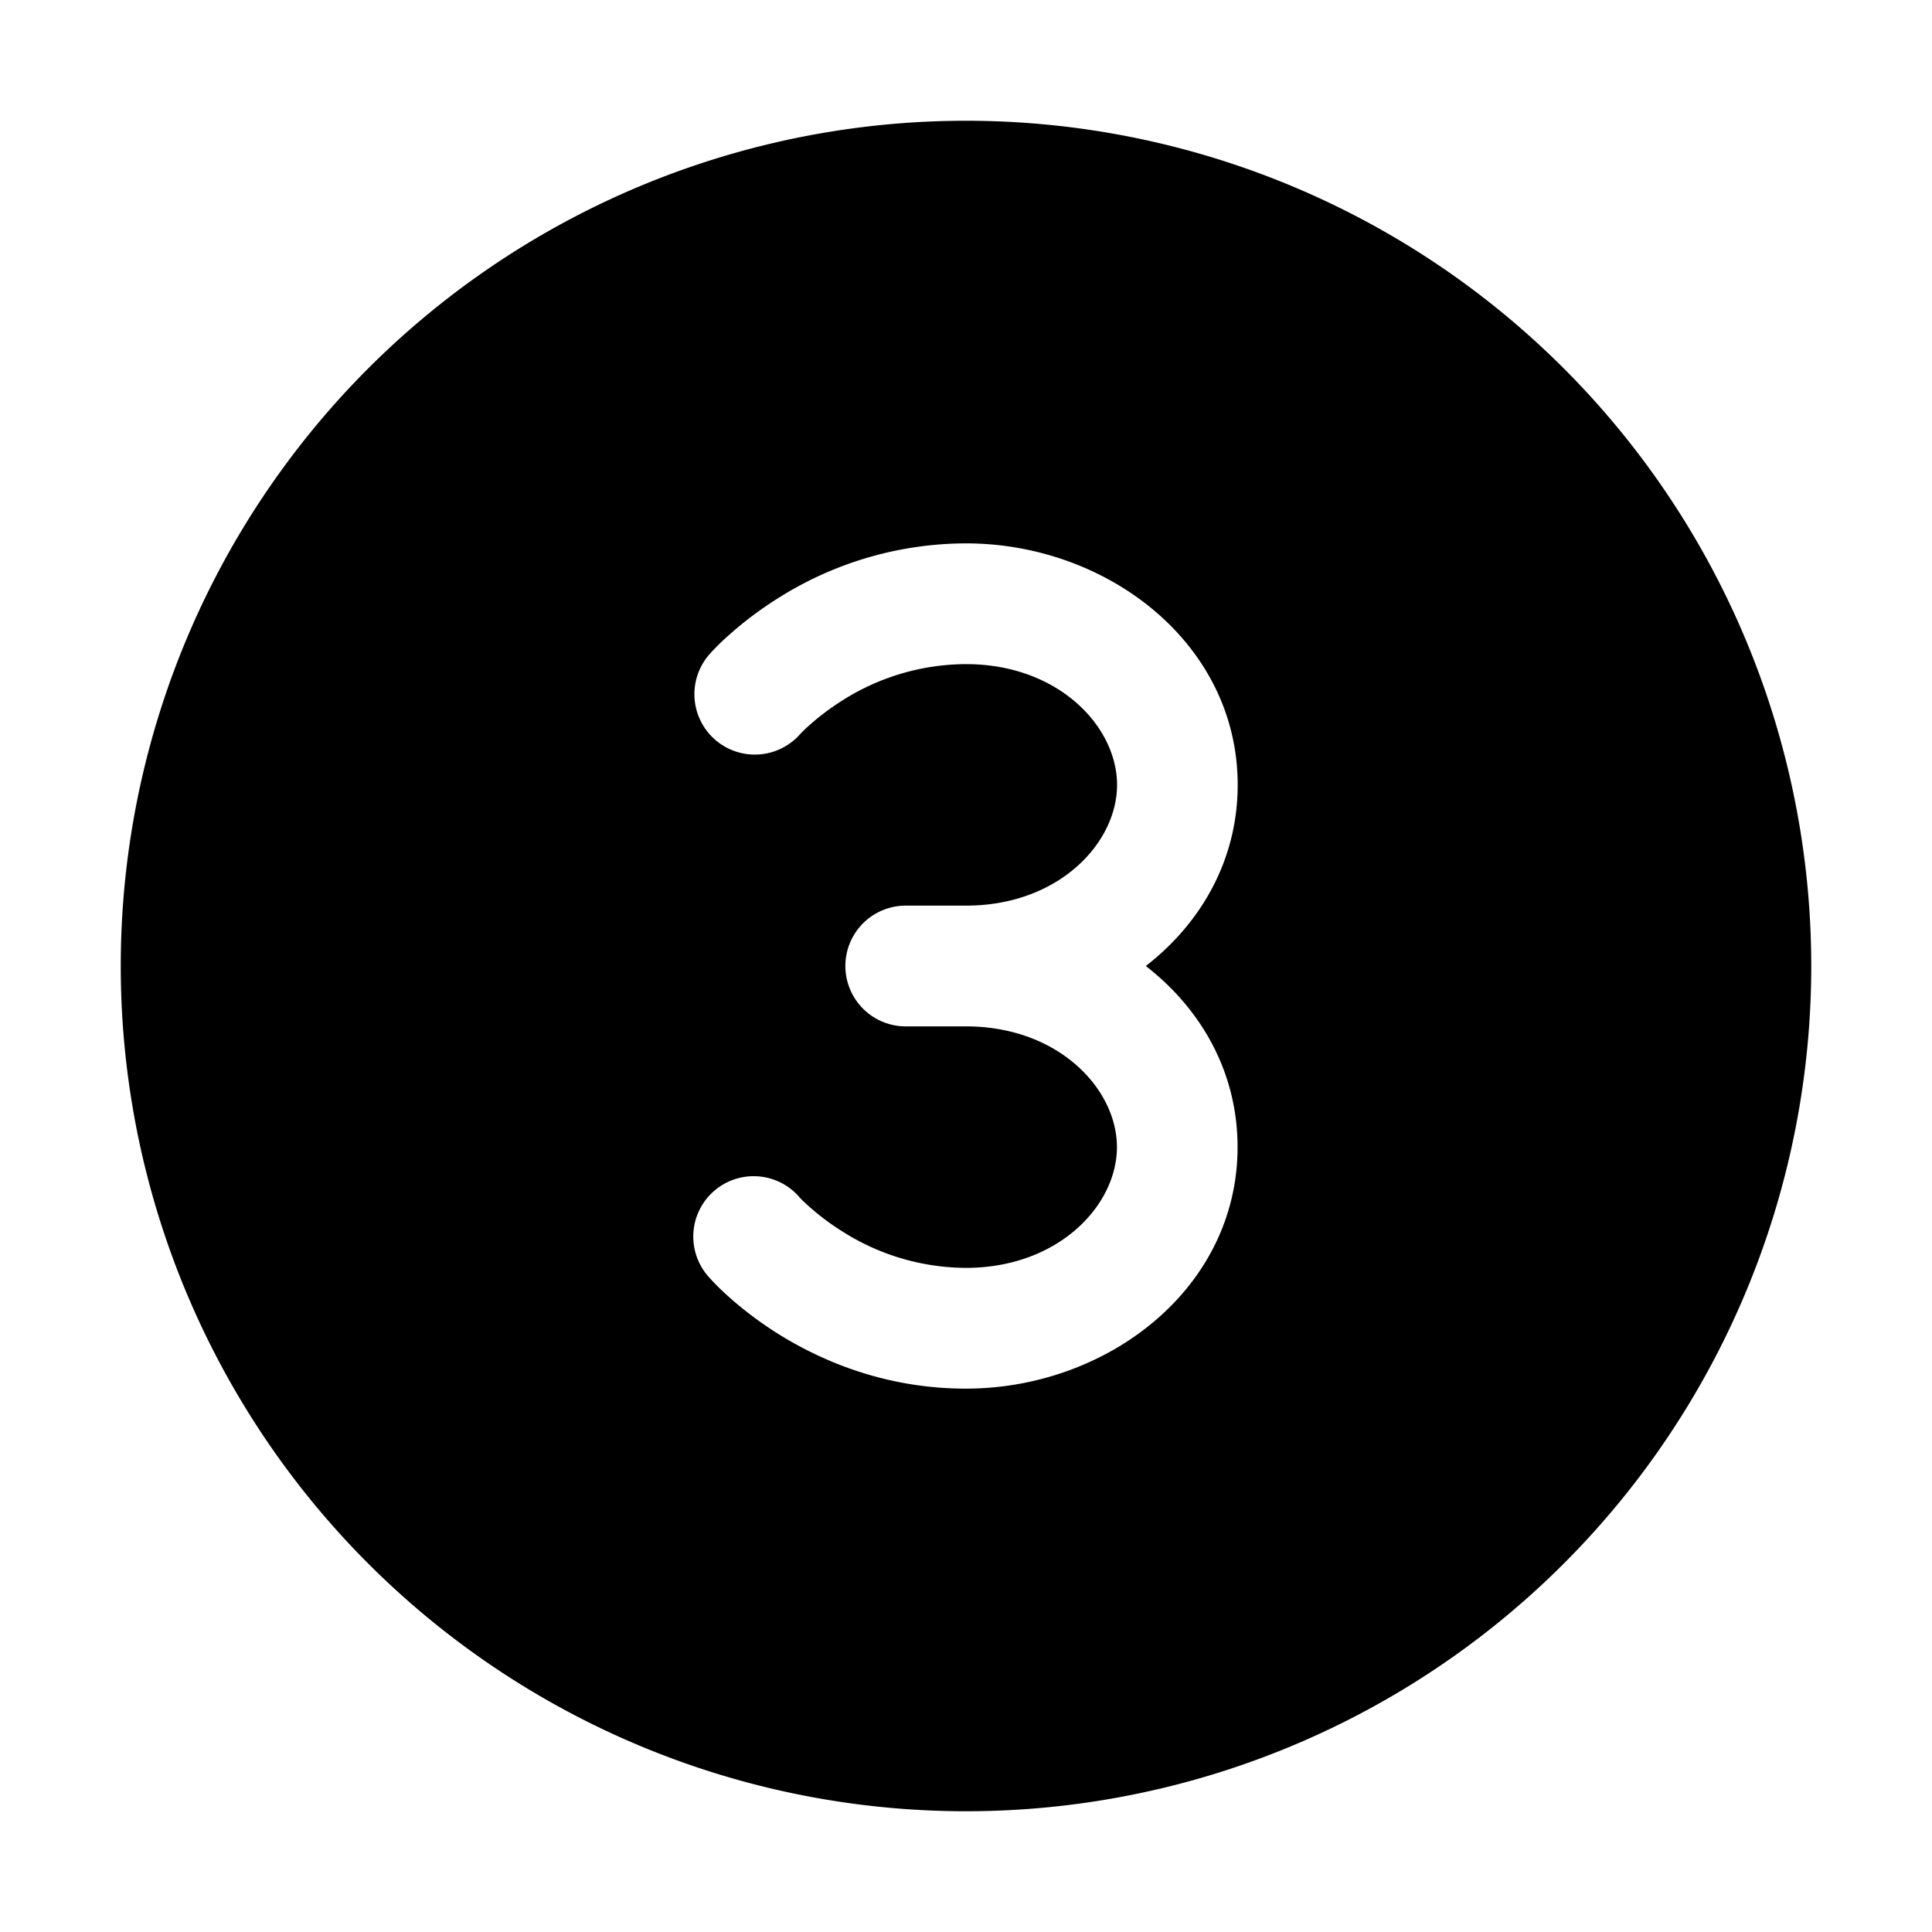 <svg xmlns="http://www.w3.org/2000/svg" width="1em" height="1em" viewBox="0 0 16 16"><path fill="currentColor" d="M1 8a7 7 0 1 1 14 0A7 7 0 0 1 1 8m5.703-1.994c.061-.055.154-.13.276-.207A1.92 1.92 0 0 1 8 5.5c.766 0 1.251.517 1.251 1s-.485 1-1.25 1h-.5a.5.5 0 0 0 0 1H8c.765 0 1.25.517 1.25 1s-.485 1-1.251 1a1.92 1.92 0 0 1-1.02-.3a2.023 2.023 0 0 1-.276-.206c-.046-.04-.078-.074-.078-.074a.5.5 0 1 0-.749.662c.041.046.084.09.16.158c.096.086.235.198.414.31c.357.222.885.45 1.549.45c1.168 0 2.25-.826 2.25-2c0-.621-.302-1.145-.76-1.5c.458-.355.761-.879.761-1.5c0-1.174-1.083-2-2.25-2a2.92 2.92 0 0 0-1.55.45a3.027 3.027 0 0 0-.414.31a1.859 1.859 0 0 0-.16.158a.5.5 0 1 0 .75.662s.031-.034.077-.074M6.625 9.92l-.001-.001"/></svg>